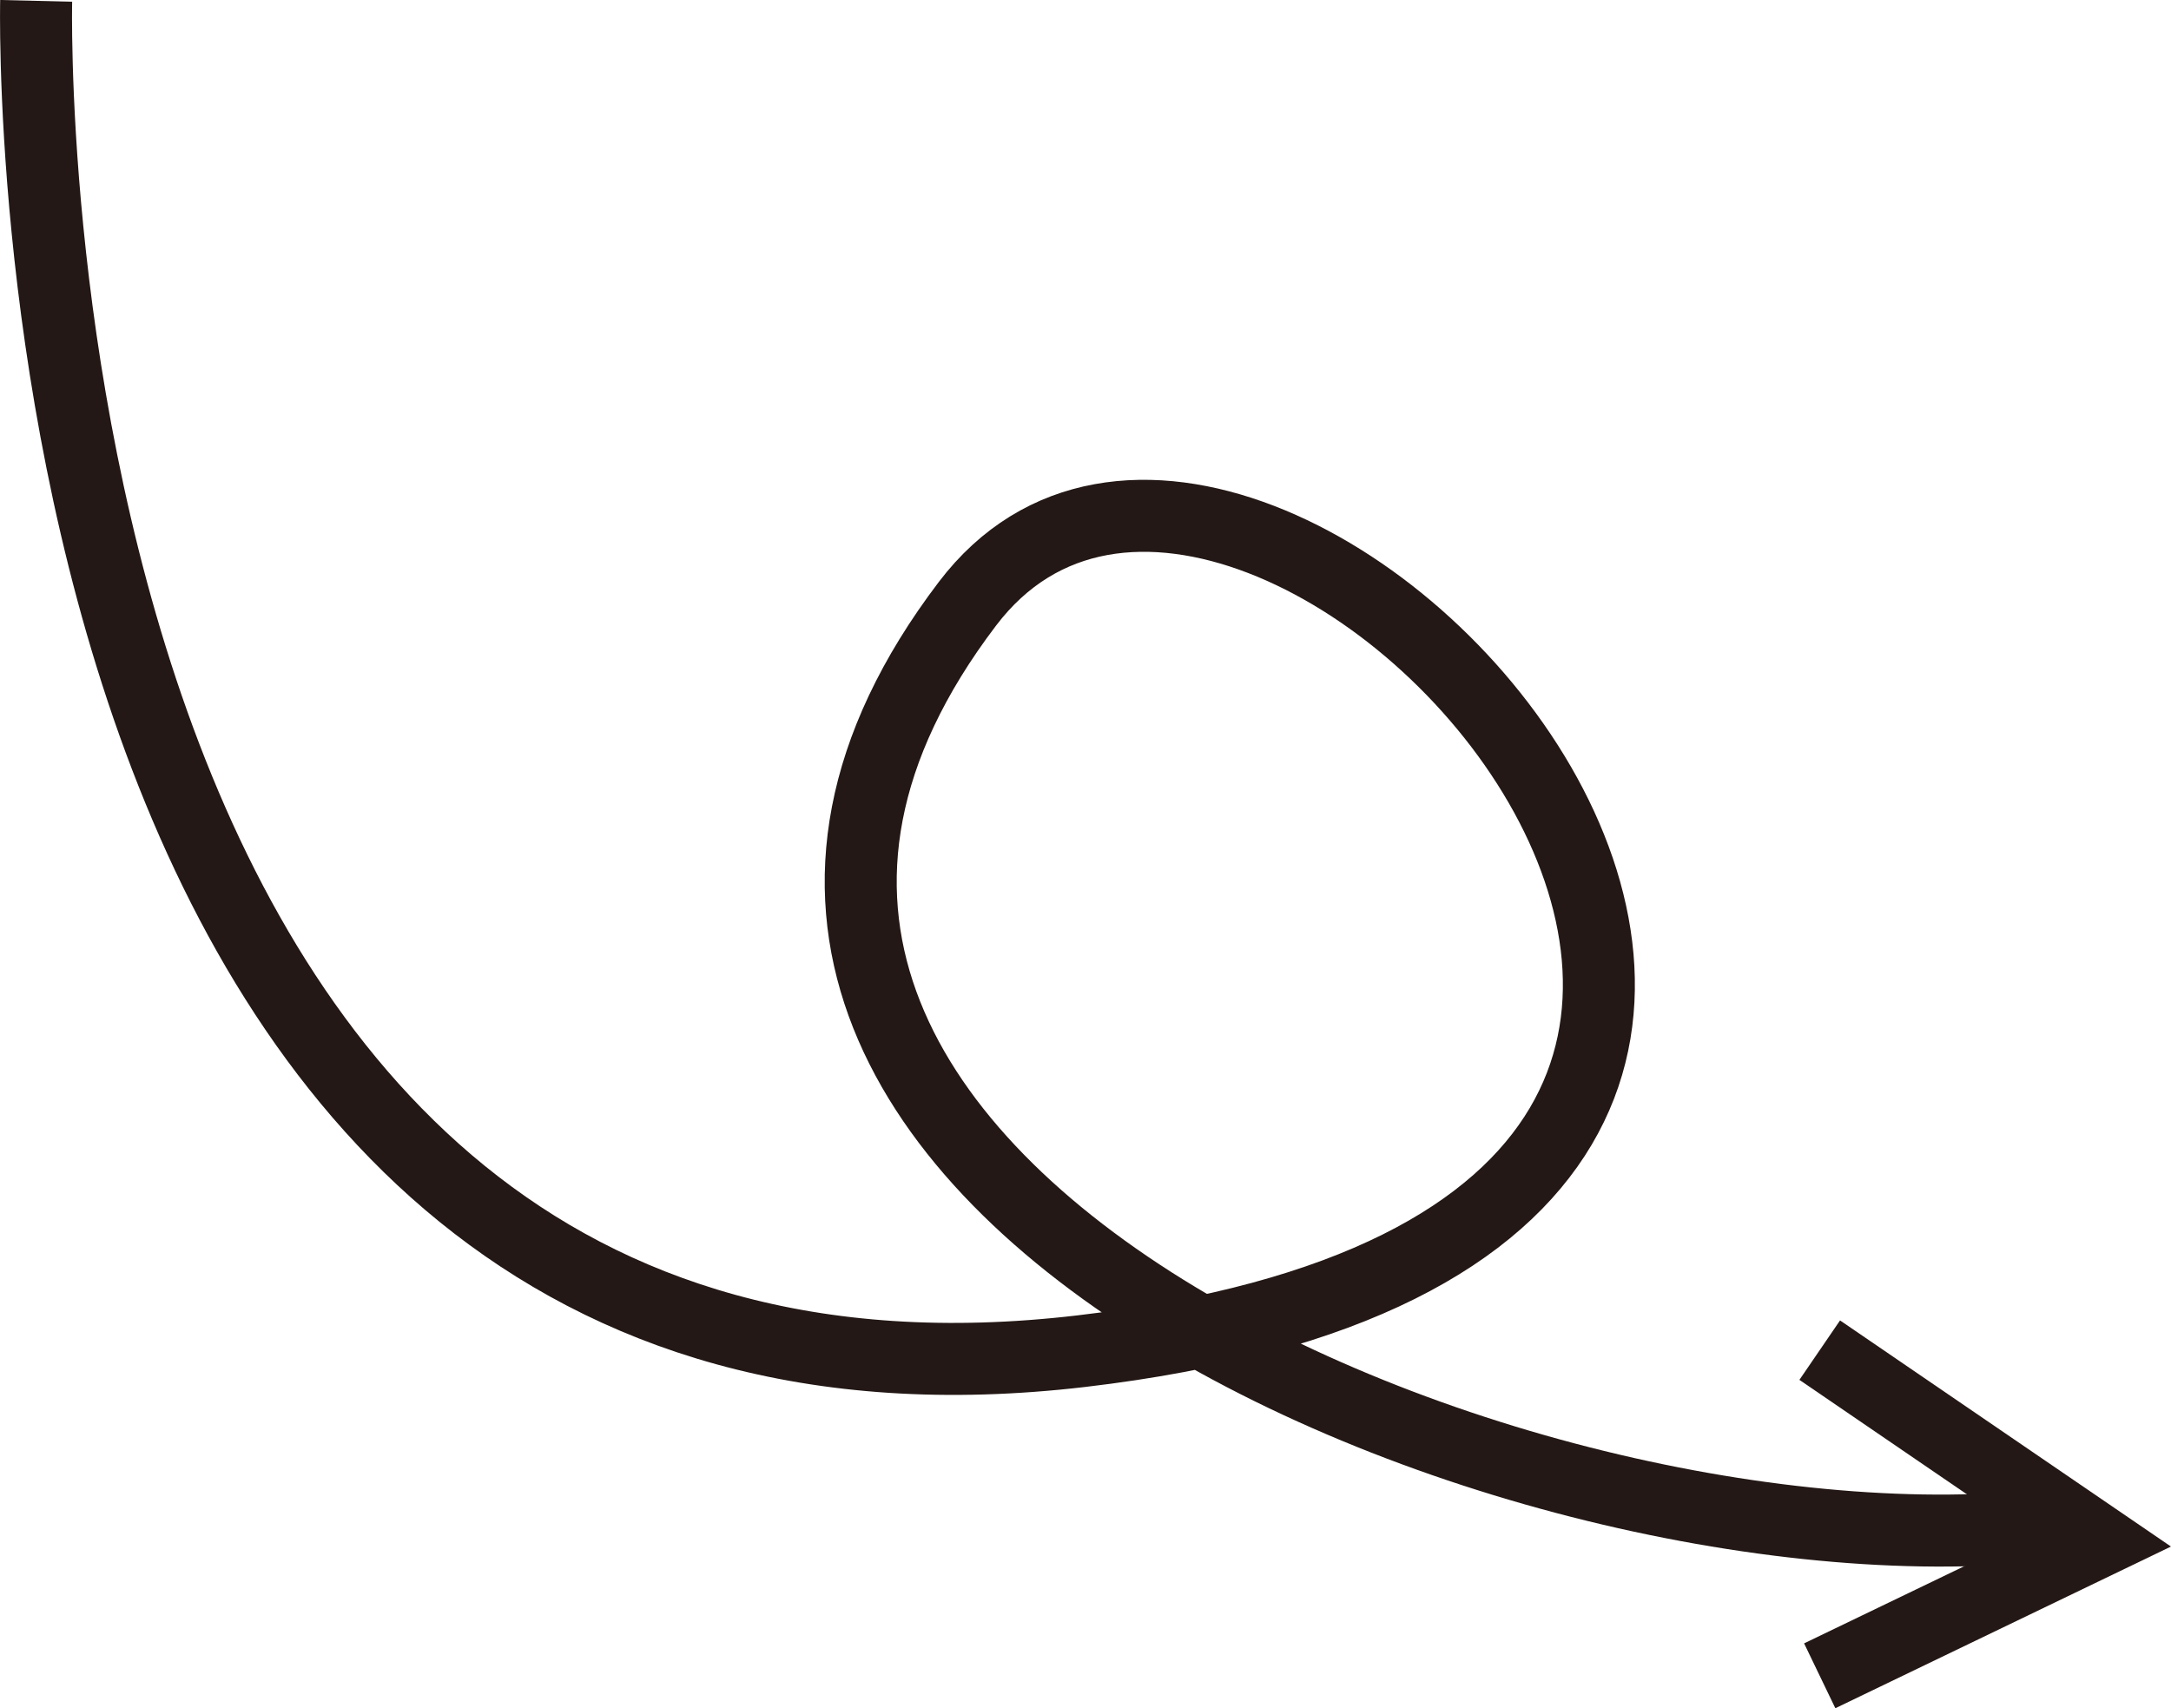 <svg xmlns="http://www.w3.org/2000/svg" xmlns:xlink="http://www.w3.org/1999/xlink" width="61" height="48" viewBox="0 0 61 48">
  <defs>
    <clipPath id="clip-path">
      <rect id="사각형_276" data-name="사각형 276" width="61.001" height="48" transform="translate(0 0)" fill="none"/>
    </clipPath>
  </defs>
  <g id="벡터_고급_개체" data-name="벡터 고급 개체" transform="translate(0 0)">
    <g id="그룹_294" data-name="그룹 294">
      <g id="그룹_293" data-name="그룹 293" clip-path="url(#clip-path)">
        <path id="패스_2091" data-name="패스 2091" d="M1.016.024s-1,41.513,29.365,37.944,5.057-31.878-3.2-21c-12.4,16.33,16.76,28.025,31.24,25.761" fill="none" stroke="#231815" stroke-miterlimit="10" stroke-width="2.023"/>
        <path id="패스_2092" data-name="패스 2092" d="M51.13,37.939l7.854,5.367L51.13,47.09" fill="none" stroke="#231815" stroke-miterlimit="10" stroke-width="2.023"/>
      </g>
    </g>
  </g>
</svg>
